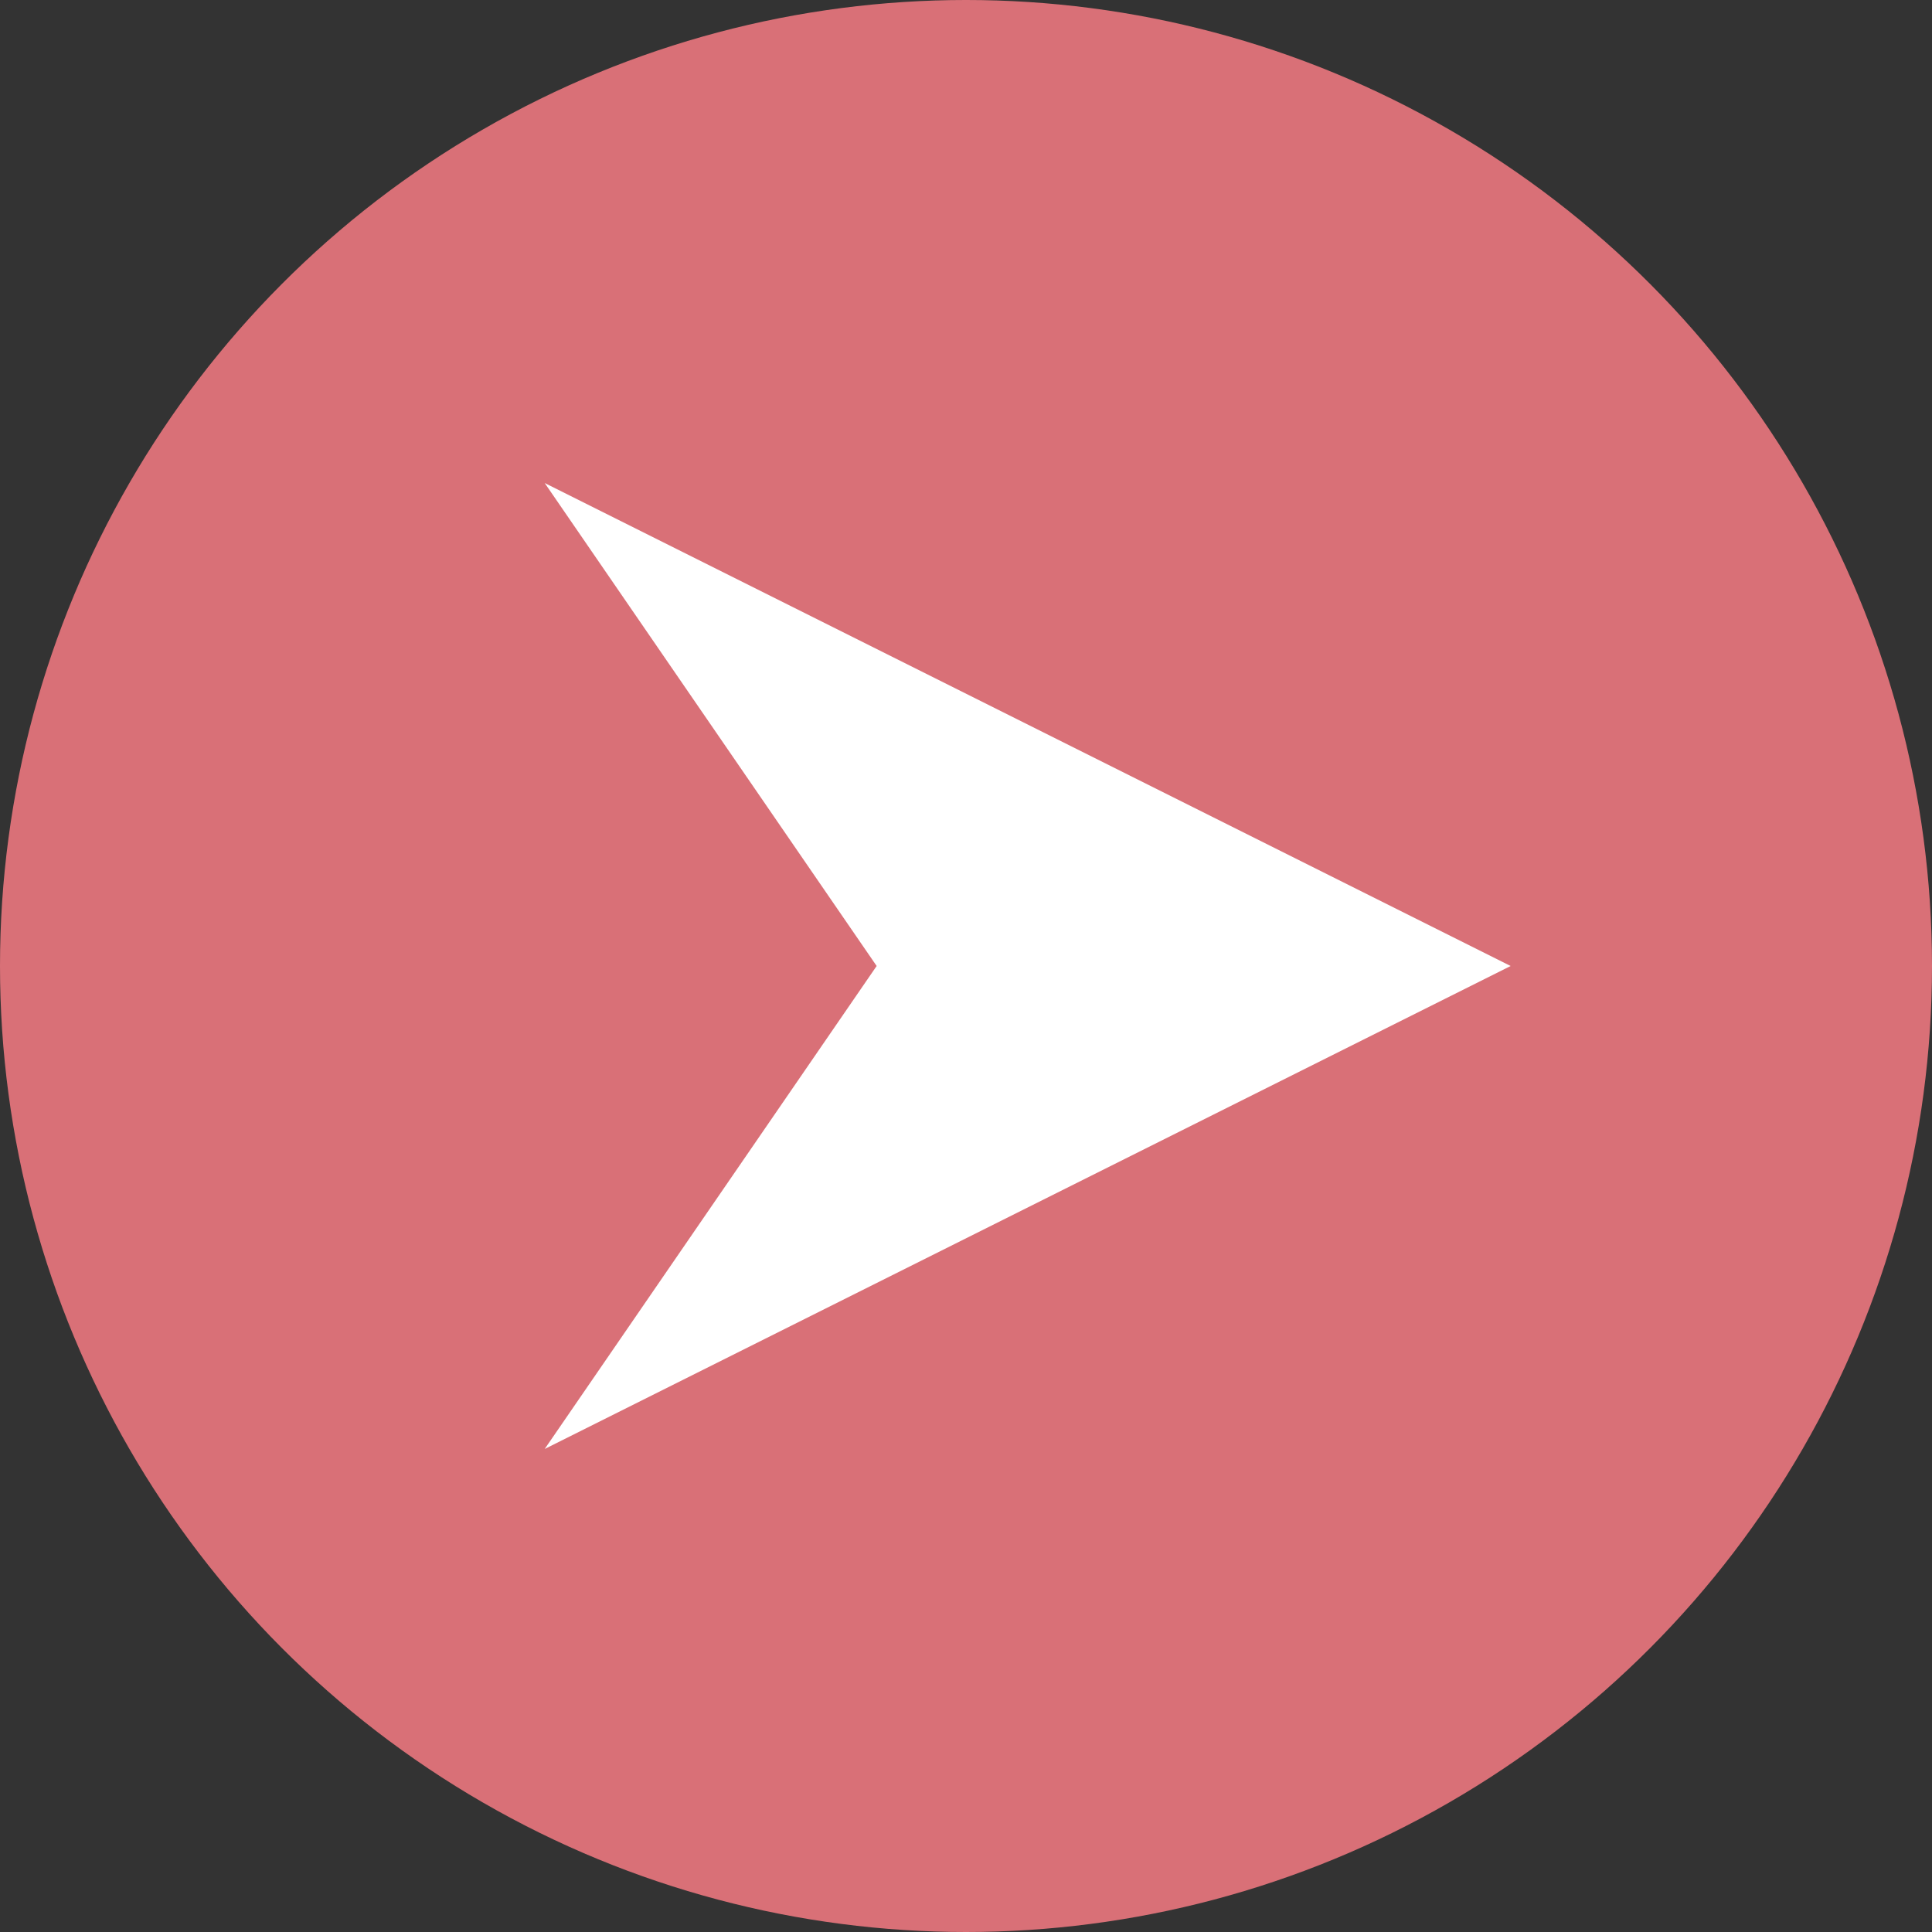 <?xml version="1.0"?>
<svg xmlns="http://www.w3.org/2000/svg" xmlns:xlink="http://www.w3.org/1999/xlink" version="1.1" id="Capa_1" x="0px" y="0px" viewBox="0 0 487.622 487.622" style="enable-background:new 0 0 487.622 487.622;" xml:space="preserve" width="512px" height="512px" class=""><rect x="0" y="0" width="487.622" height="487.622" fill="#333333" stroke="none"/><g><g>
	<g>
		<circle style="fill:#D97077;" cx="243.811" cy="243.811" r="243.811" data-original="#D97077" class=""/>
		<polygon style="fill:#FFFFFF;" points="381.275,243.809 137.479,365.708 221.259,243.809 137.479,121.912   " data-original="#FFFFFF" class=""/>
	</g>
</g></g> </svg>
